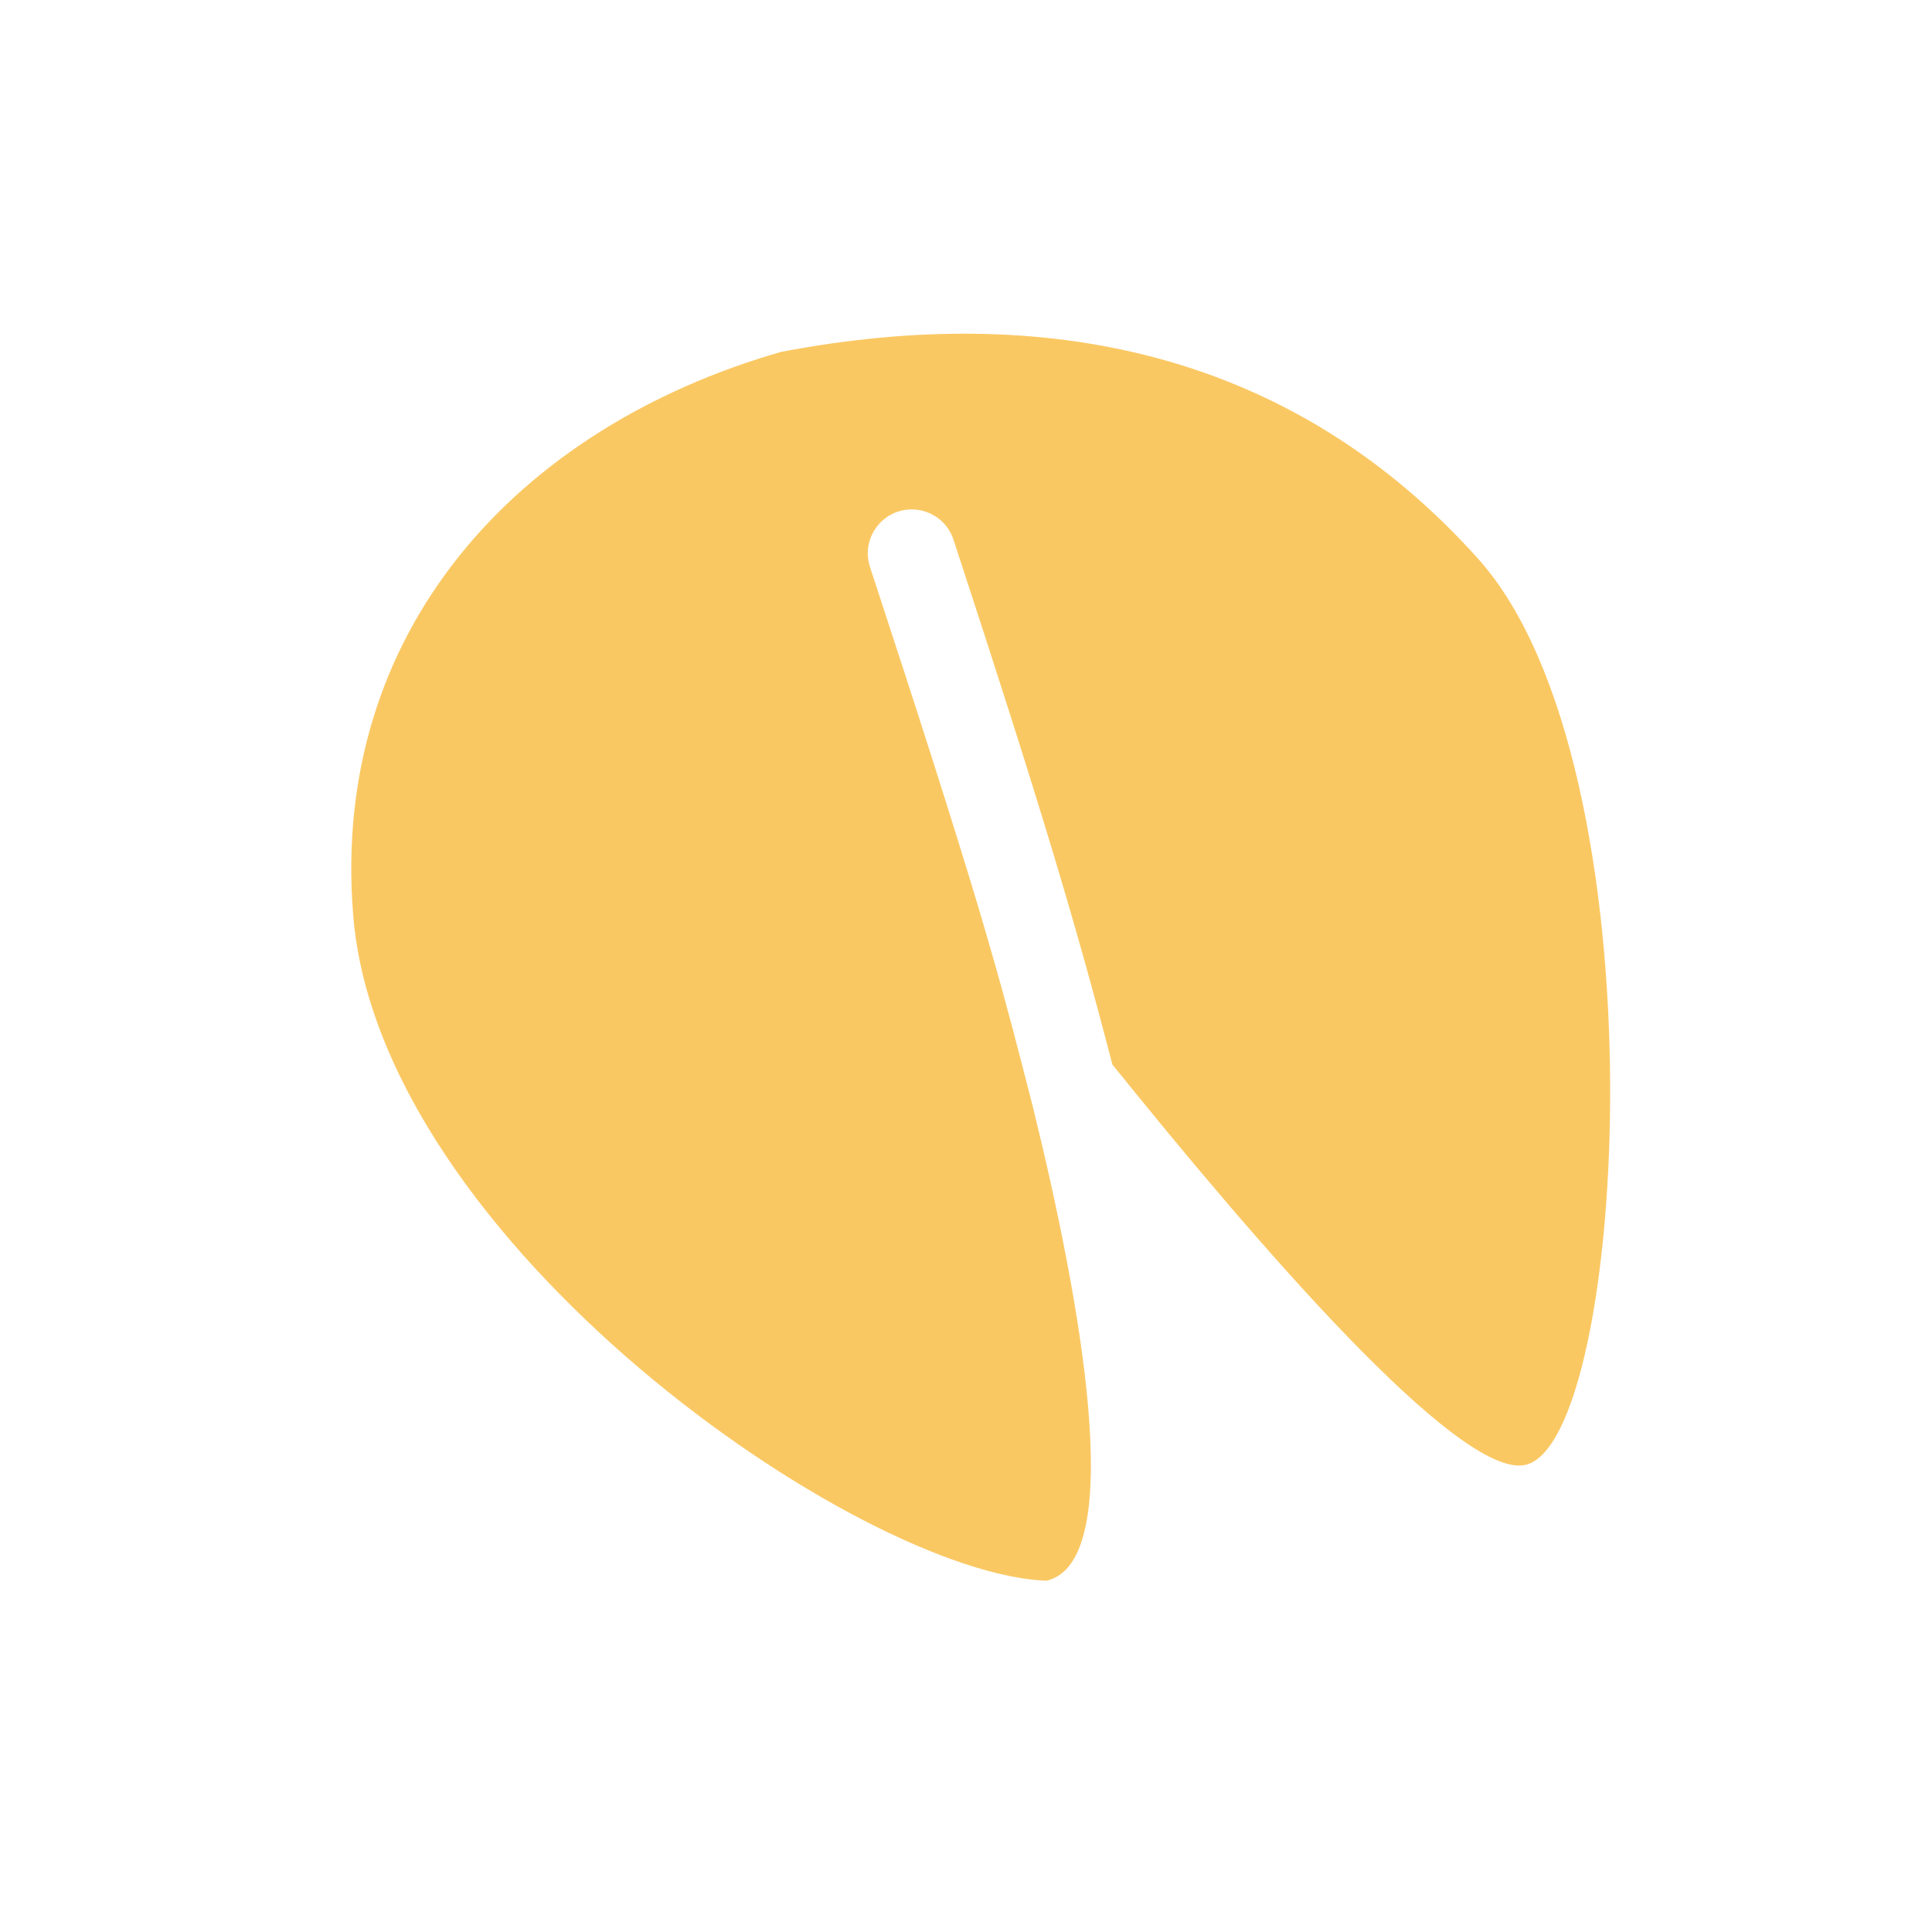 <svg xmlns="http://www.w3.org/2000/svg" width="22" height="22" version="1.1">
 <defs>
  <style id="current-color-scheme" type="text/css">
   .ColorScheme-Text { color:#fac863; } .ColorScheme-Highlight { color:#4285f4; }
  </style>
 </defs>
 <path style="fill:currentColor" class="ColorScheme-Text" d="m8.901 4.005c-3.014 0.864-5.142 3.188-4.879 6.419 0.304 3.729 5.759 7.498 7.895 7.576 0.931-0.218 0.392-3.17-0.156-5.398-0.154-0.602-0.308-1.202-0.484-1.805-0.057-0.195-0.126-0.437-0.145-0.496-0.292-0.97-0.645-2.077-1.223-3.838-0.109-0.318 0.121-0.651 0.457-0.662 0.225-0.007 0.427 0.136 0.494 0.352 1.001 3.052 1.398 4.393 1.807 5.969 1.609 1.997 3.948 4.729 4.703 4.559 1.165-0.263 1.587-7.948-0.538-10.318-2.126-2.37-4.941-2.927-7.932-2.357z"/>
</svg>
